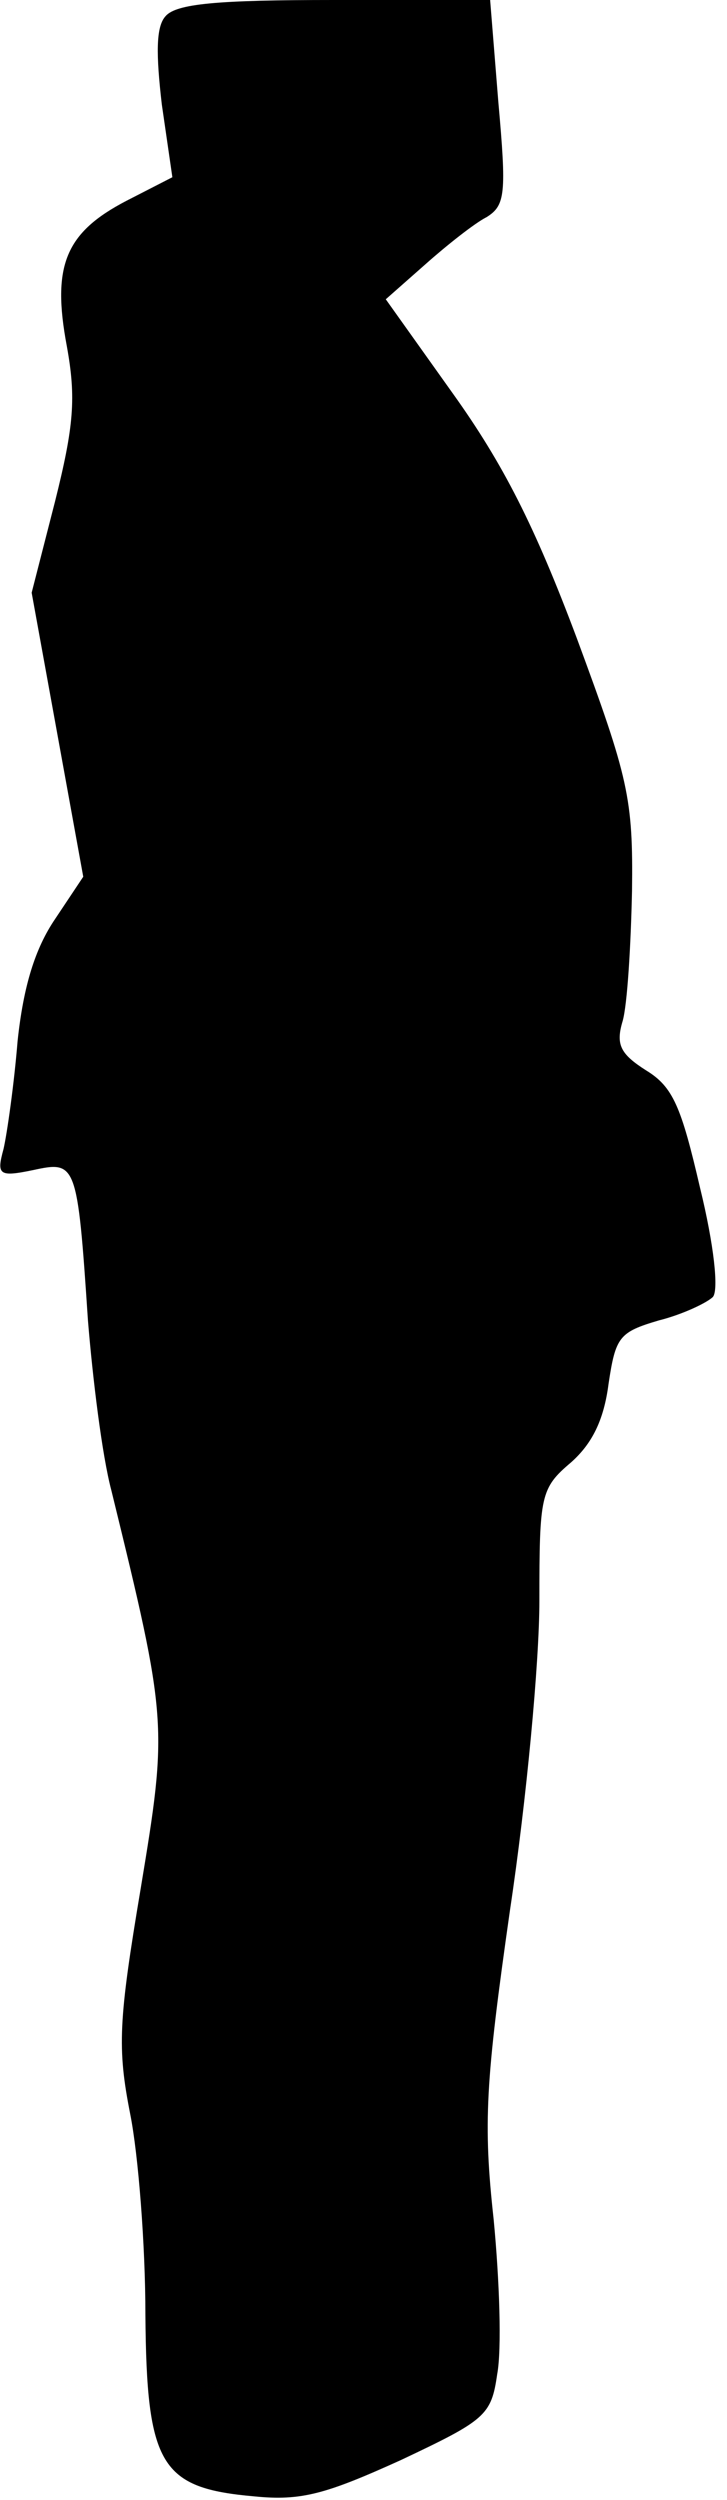 <?xml version="1.0" standalone="no"?>
<!DOCTYPE svg PUBLIC "-//W3C//DTD SVG 20010904//EN"
 "http://www.w3.org/TR/2001/REC-SVG-20010904/DTD/svg10.dtd">
<svg version="1.0" xmlns="http://www.w3.org/2000/svg"
 width="62pt" height="213pt" viewBox="0 0 62 213"
 preserveAspectRatio="xMidYMid meet">
<g transform="translate(0,213) scale(0.1,-0.1)"
fill="#000000" stroke="none">
<path fill="#000000" stroke="none" d="M141 2116 c-8 -9 -8 -32 -3 -75 l9 -62
-39 -20 c-52 -27 -64 -55 -51 -124 8 -44 6 -68 -10 -132 l-20 -78 22 -121 22
-121 -24 -36 c-17 -25 -27 -57 -32 -104 -3 -37 -9 -79 -12 -92 -6 -22 -4 -24
25 -18 37 8 38 7 47 -128 4 -49 12 -115 20 -145 48 -196 48 -200 25 -339 -19
-113 -20 -136 -9 -192 7 -35 13 -112 13 -171 1 -129 13 -148 93 -155 40 -4 61
2 125 31 72 34 77 38 82 73 4 21 2 80 -3 132 -9 82 -7 117 14 264 14 93 25
211 25 263 0 90 1 96 27 118 18 16 28 36 32 67 6 40 9 44 43 54 20 5 41 15 46
20 5 6 1 44 -11 93 -16 69 -23 86 -46 100 -22 14 -26 22 -20 42 4 14 7 64 8
111 1 79 -3 96 -47 215 -36 96 -63 149 -106 209 l-57 80 34 30 c18 16 42 35
52 40 16 10 17 20 10 98 l-7 87 -133 0 c-99 0 -135 -3 -144 -14z"/>
</g>
</svg>
